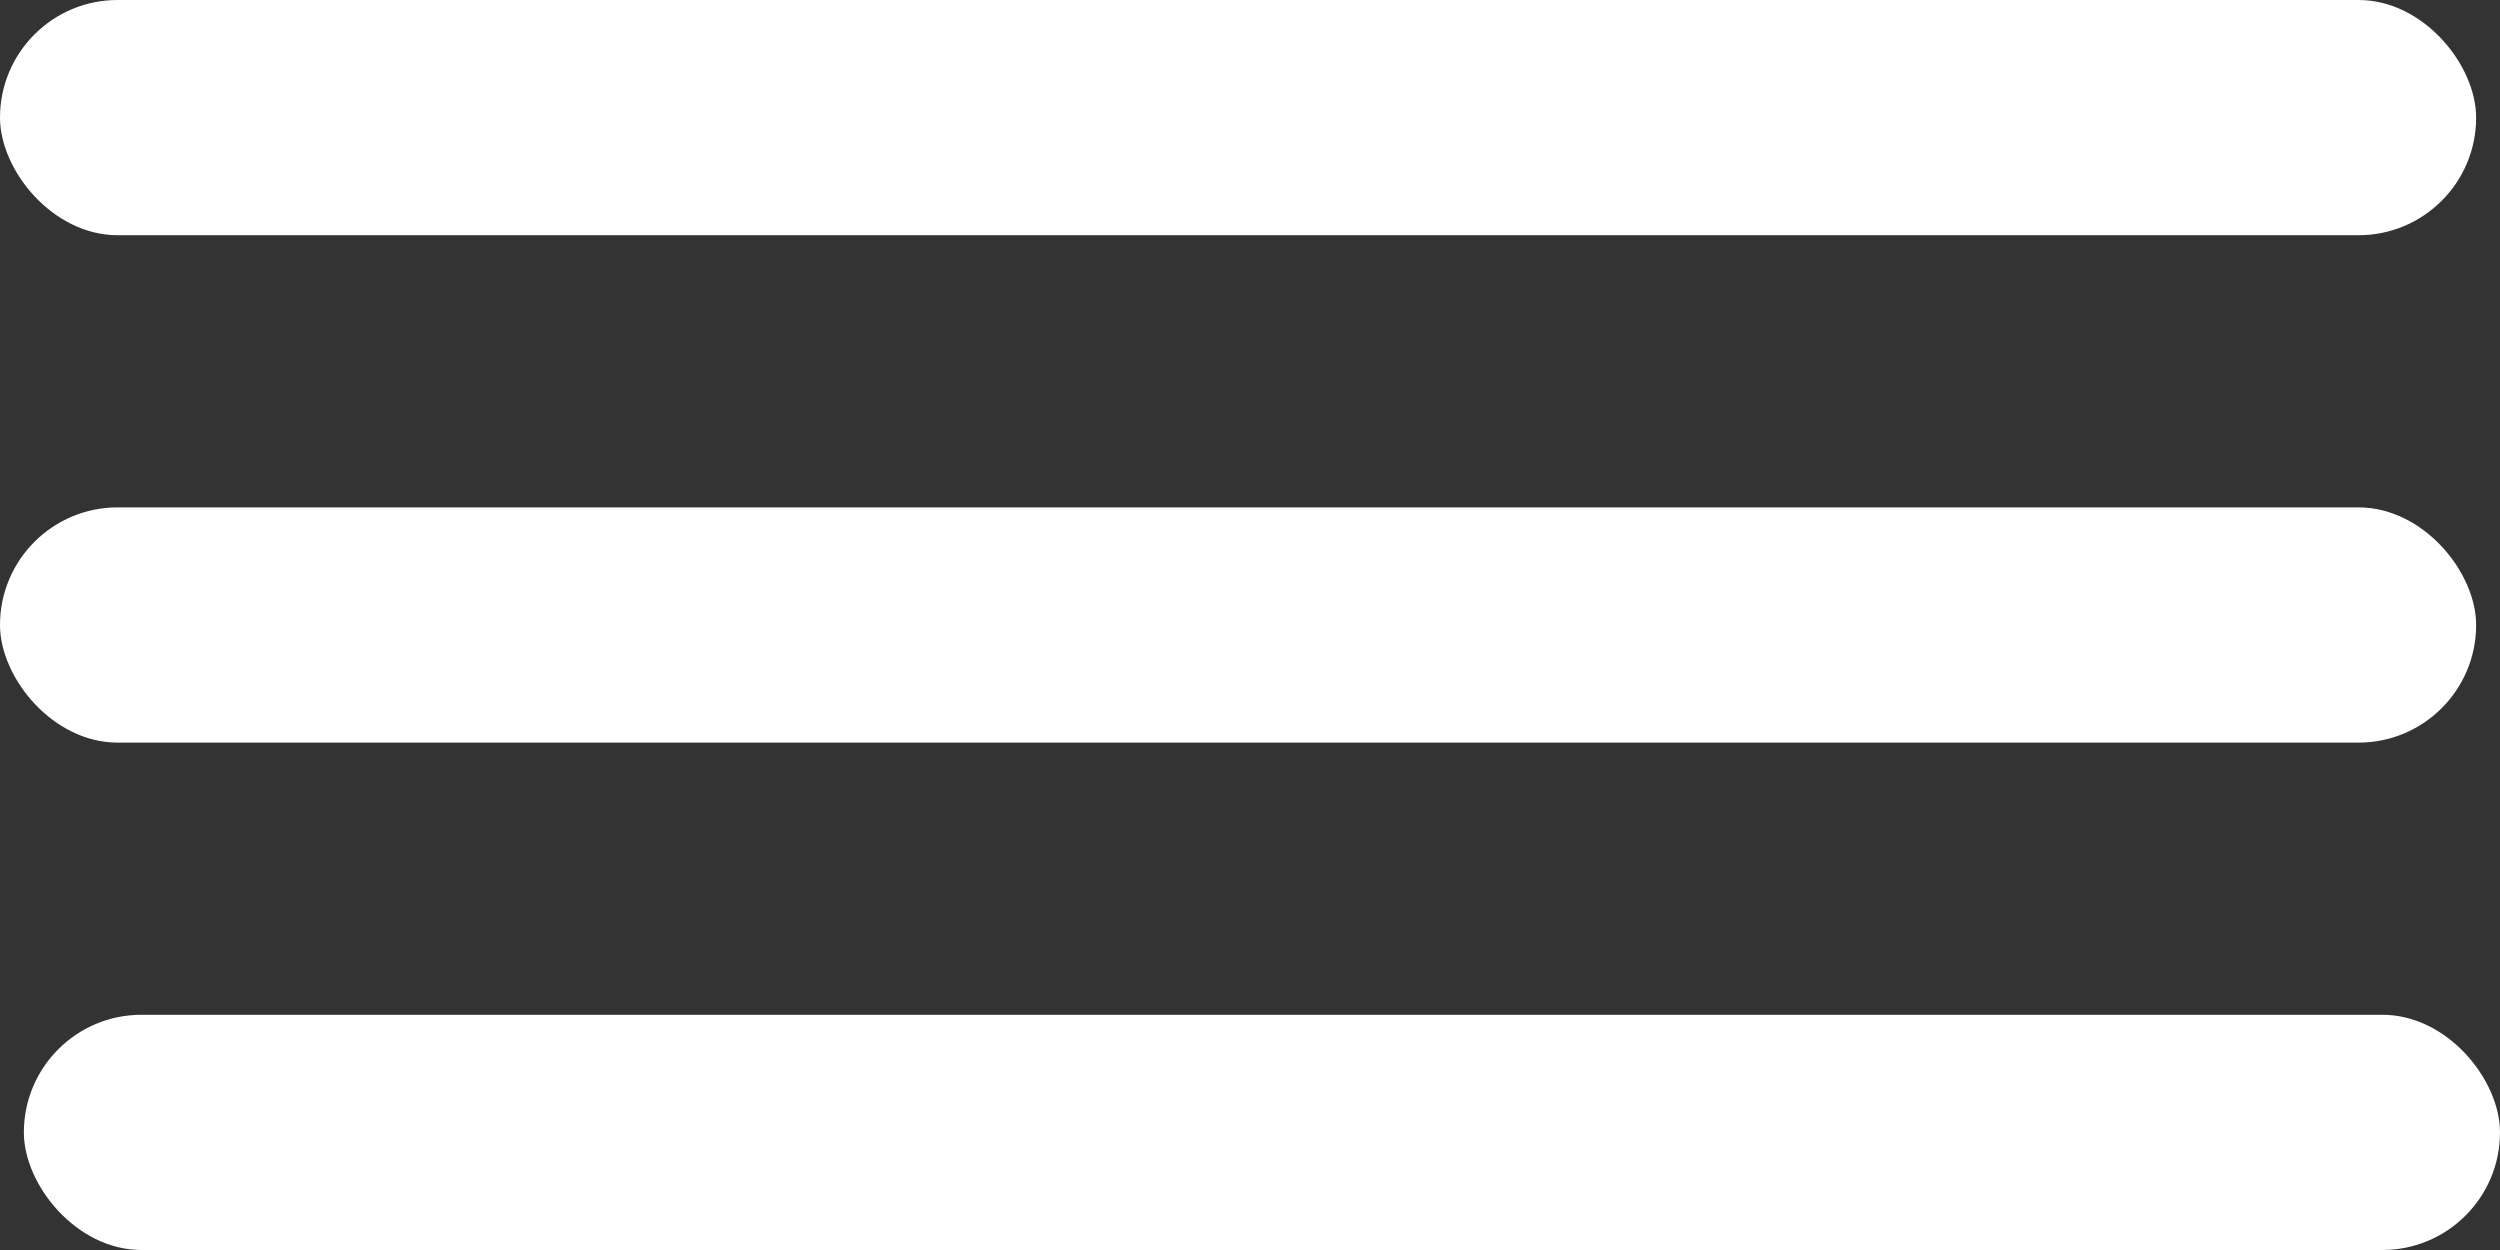 <svg xmlns="http://www.w3.org/2000/svg" viewBox="0 0 88 44"><rect x="0" y="0" width="88" height="44" fill="#333333" stroke="none"/><defs><style>.cls-1{fill:#fff;}</style></defs><title>hamburger</title><g id="Layer_2" data-name="Layer 2"><g id="Objects"><rect class="cls-1" width="87.16" height="8.28" rx="4.14" ry="4.14"/><rect class="cls-1" y="17.86" width="87.16" height="8.28" rx="4.14" ry="4.14"/><rect class="cls-1" x="0.84" y="35.72" width="87.16" height="8.28" rx="4.14" ry="4.14"/></g></g></svg>